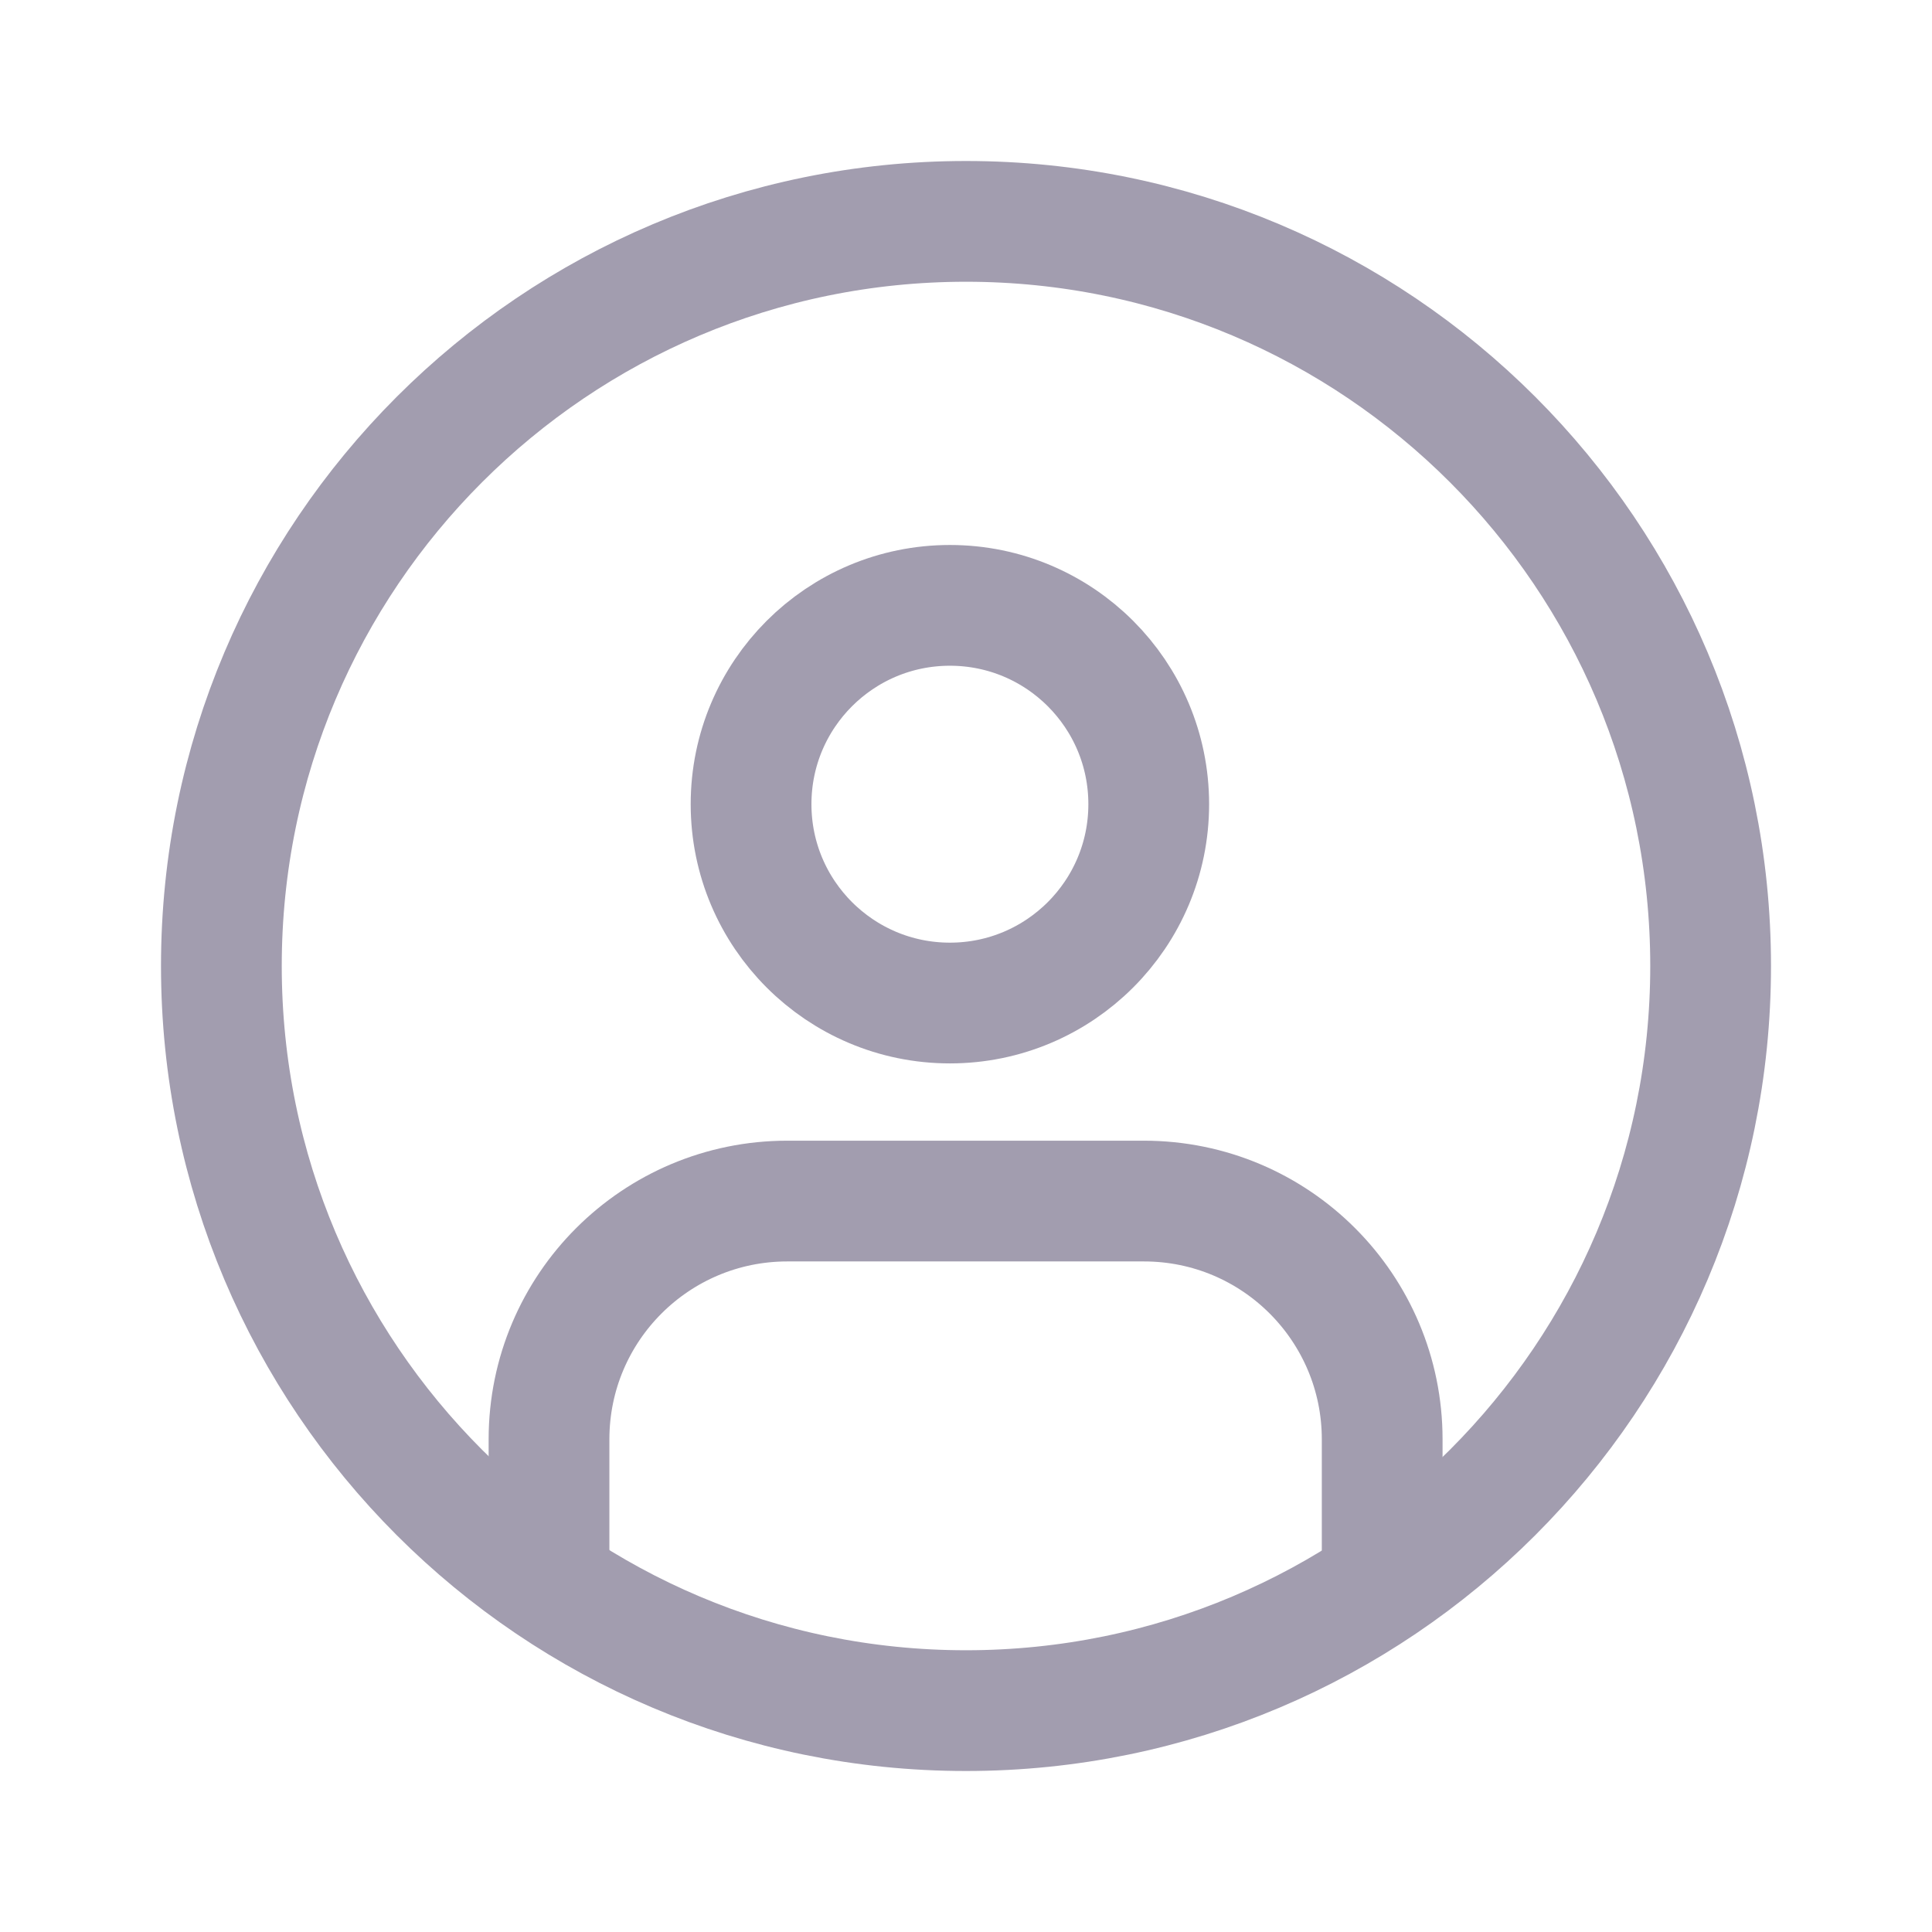 <svg width="24" height="24" viewBox="0 0 24 24" fill="none" xmlns="http://www.w3.org/2000/svg">
<path d="M11.8 12.46C13.164 12.46 14.27 11.354 14.27 9.99C14.27 8.625 13.164 7.52 11.8 7.52C10.436 7.52 9.33 8.625 9.33 9.99C9.33 11.354 10.436 12.46 11.8 12.46Z" stroke="#A29DAF" stroke-width="1.5" stroke-linecap="round" stroke-linejoin="round"/>
<path d="M6.82 19.29V17.88C6.82 16.24 8.15 14.92 9.78 14.92H14.21C15.85 14.92 17.17 16.25 17.17 17.88V19.29" stroke="#A29DAF" stroke-width="1.5" stroke-linecap="round" stroke-linejoin="round"/>
<path d="M12 21.25C17.109 21.25 21.25 17.109 21.25 12C21.25 6.891 17.109 2.75 12 2.75C6.891 2.75 2.75 6.891 2.75 12C2.75 17.109 6.891 21.25 12 21.25Z" stroke="#A29DAF" stroke-width="1.5" stroke-linecap="round" stroke-linejoin="round"/>
</svg>
